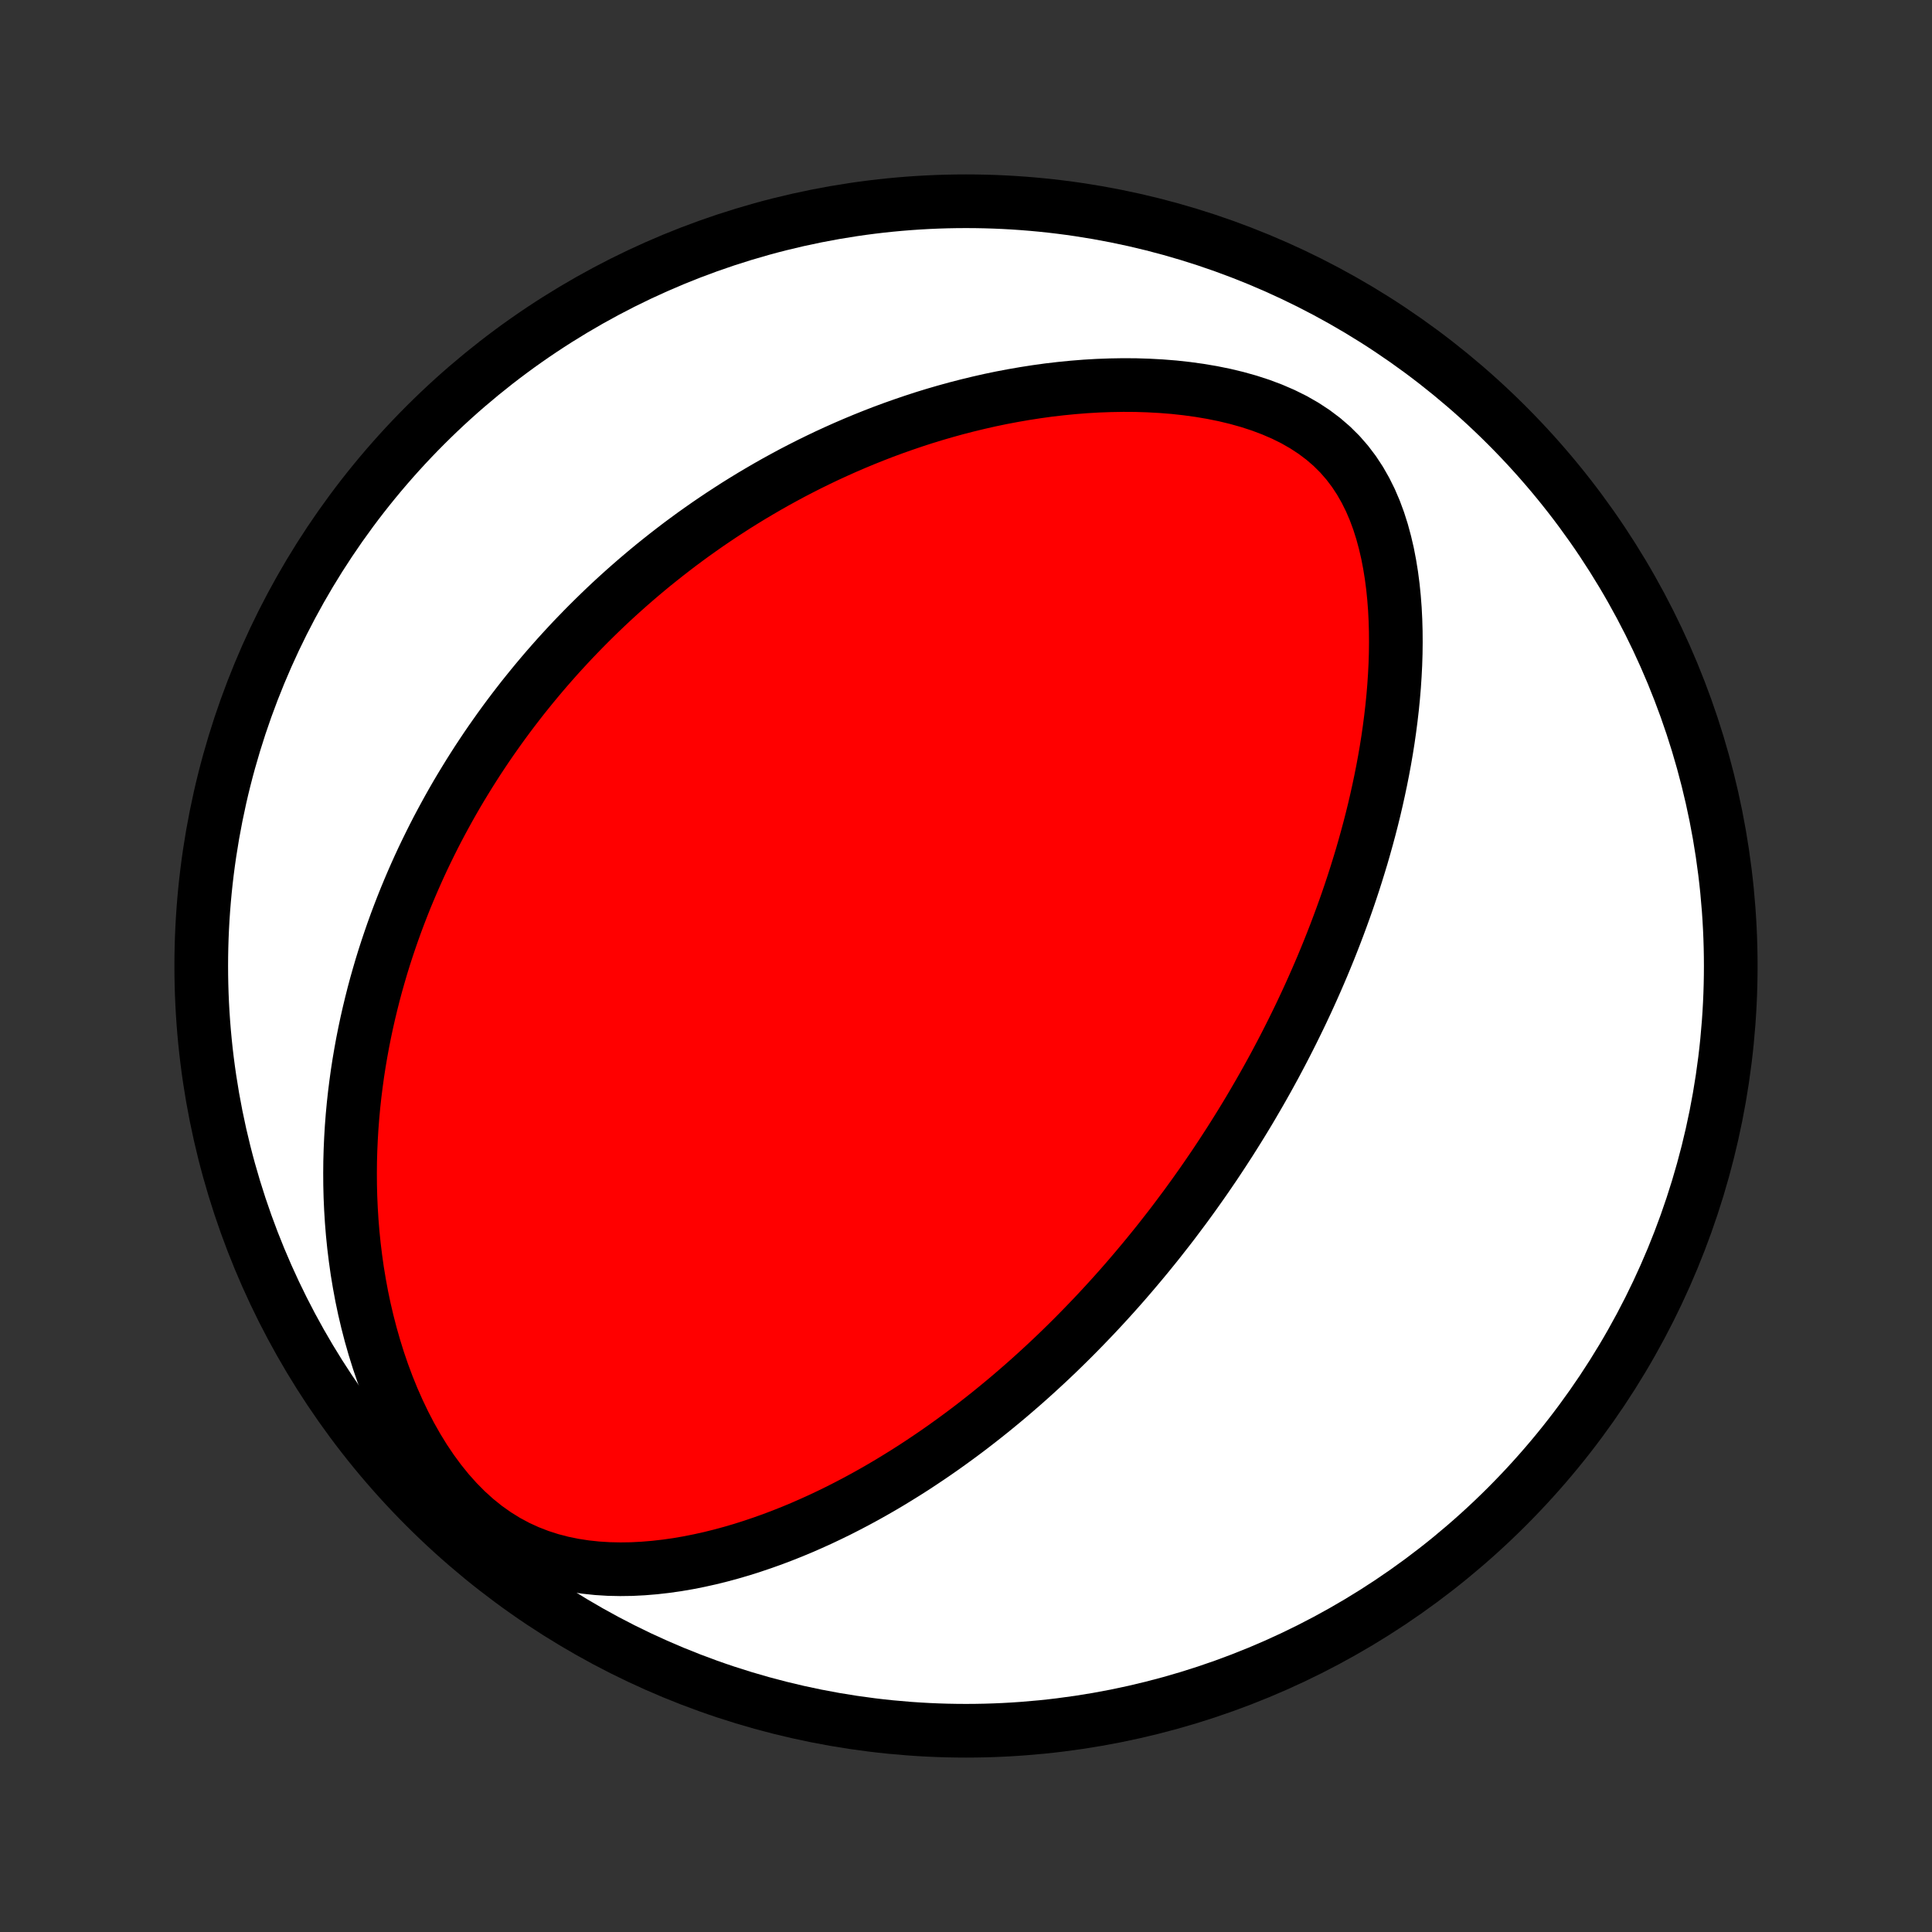 <?xml version="1.0" encoding="utf-8" standalone="no"?>
<!DOCTYPE svg PUBLIC "-//W3C//DTD SVG 1.1//EN"
  "http://www.w3.org/Graphics/SVG/1.1/DTD/svg11.dtd">
<!-- Created with matplotlib (http://matplotlib.org/) -->
<svg height="72pt" version="1.1" viewBox="0 0 72 72" width="72pt" xmlns="http://www.w3.org/2000/svg" xmlns:xlink="http://www.w3.org/1999/xlink">
 <rect x="0" y="0" width="72" height="72" fill="#333333" stroke="none"/>
 <defs>
  <style type="text/css">
*{stroke-linecap:butt;stroke-linejoin:round;}
  </style>
 </defs>
 <g id="figure_1">
  <g id="patch_1">
   <path d="
M0 72
L72 72
L72 0
L0 0
z
" style="fill:none;"/>
  </g>
  <g id="axes_1">
   <g id="PatchCollection_1">
    <defs>
     <path d="
M36 -7.5
C43.558 -7.5 50.808 -10.503 56.153 -15.848
C61.497 -21.192 64.5 -28.442 64.5 -36
C64.5 -43.558 61.497 -50.808 56.153 -56.153
C50.808 -61.497 43.558 -64.5 36 -64.5
C28.442 -64.5 21.192 -61.497 15.848 -56.153
C10.503 -50.808 7.5 -43.558 7.5 -36
C7.5 -28.442 10.503 -21.192 15.848 -15.848
C21.192 -10.503 28.442 -7.5 36 -7.5
z
" id="C0_0_a811fe30f3"/>
     <path d="
M44.188 -27.053
L44.342 -27.265
L44.496 -27.478
L44.648 -27.692
L44.8 -27.907
L44.95 -28.123
L45.099 -28.341
L45.248 -28.559
L45.395 -28.78
L45.541 -29.001
L45.686 -29.224
L45.831 -29.448
L45.974 -29.674
L46.117 -29.902
L46.259 -30.131
L46.4 -30.362
L46.54 -30.594
L46.679 -30.829
L46.817 -31.066
L46.955 -31.304
L47.092 -31.545
L47.228 -31.787
L47.363 -32.032
L47.498 -32.279
L47.631 -32.529
L47.764 -32.781
L47.896 -33.035
L48.027 -33.292
L48.158 -33.552
L48.287 -33.814
L48.416 -34.079
L48.544 -34.347
L48.671 -34.618
L48.797 -34.892
L48.922 -35.169
L49.046 -35.449
L49.169 -35.733
L49.291 -36.019
L49.411 -36.309
L49.531 -36.603
L49.649 -36.9
L49.766 -37.201
L49.881 -37.505
L49.995 -37.813
L50.108 -38.125
L50.219 -38.441
L50.328 -38.761
L50.435 -39.084
L50.54 -39.412
L50.643 -39.744
L50.745 -40.08
L50.843 -40.42
L50.939 -40.764
L51.033 -41.113
L51.124 -41.466
L51.212 -41.823
L51.296 -42.184
L51.377 -42.549
L51.455 -42.919
L51.529 -43.292
L51.599 -43.67
L51.665 -44.052
L51.726 -44.437
L51.782 -44.827
L51.833 -45.22
L51.879 -45.616
L51.919 -46.016
L51.953 -46.419
L51.98 -46.825
L52.001 -47.234
L52.014 -47.645
L52.019 -48.059
L52.016 -48.473
L52.004 -48.889
L51.983 -49.306
L51.951 -49.723
L51.909 -50.14
L51.855 -50.555
L51.788 -50.969
L51.709 -51.38
L51.614 -51.787
L51.505 -52.19
L51.379 -52.586
L51.235 -52.975
L51.072 -53.356
L50.888 -53.726
L50.684 -54.084
L50.457 -54.429
L50.207 -54.759
L49.933 -55.073
L49.636 -55.368
L49.315 -55.645
L48.972 -55.903
L48.609 -56.141
L48.226 -56.36
L47.825 -56.559
L47.41 -56.738
L46.98 -56.9
L46.54 -57.043
L46.09 -57.169
L45.632 -57.279
L45.168 -57.373
L44.699 -57.452
L44.227 -57.517
L43.753 -57.569
L43.278 -57.607
L42.803 -57.633
L42.328 -57.648
L41.855 -57.651
L41.384 -57.643
L40.916 -57.626
L40.451 -57.599
L39.989 -57.562
L39.532 -57.517
L39.078 -57.464
L38.63 -57.402
L38.186 -57.333
L37.747 -57.257
L37.314 -57.175
L36.886 -57.086
L36.464 -56.99
L36.047 -56.889
L35.636 -56.783
L35.23 -56.671
L34.831 -56.555
L34.437 -56.434
L34.05 -56.308
L33.668 -56.178
L33.292 -56.045
L32.921 -55.908
L32.557 -55.767
L32.198 -55.623
L31.845 -55.476
L31.497 -55.326
L31.155 -55.173
L30.818 -55.018
L30.487 -54.86
L30.16 -54.7
L29.839 -54.537
L29.523 -54.373
L29.213 -54.206
L28.907 -54.038
L28.605 -53.867
L28.309 -53.695
L28.017 -53.522
L27.729 -53.346
L27.446 -53.17
L27.168 -52.991
L26.893 -52.812
L26.623 -52.631
L26.356 -52.449
L26.094 -52.265
L25.835 -52.081
L25.581 -51.895
L25.329 -51.708
L25.082 -51.519
L24.838 -51.33
L24.597 -51.139
L24.359 -50.948
L24.125 -50.755
L23.894 -50.561
L23.666 -50.366
L23.441 -50.17
L23.219 -49.973
L23 -49.775
L22.784 -49.576
L22.57 -49.375
L22.359 -49.173
L22.151 -48.97
L21.945 -48.766
L21.742 -48.561
L21.541 -48.354
L21.342 -48.147
L21.146 -47.937
L20.952 -47.727
L20.76 -47.515
L20.571 -47.302
L20.383 -47.087
L20.198 -46.871
L20.015 -46.653
L19.833 -46.433
L19.654 -46.212
L19.476 -45.99
L19.301 -45.765
L19.127 -45.539
L18.955 -45.311
L18.785 -45.081
L18.617 -44.849
L18.451 -44.615
L18.286 -44.38
L18.123 -44.142
L17.962 -43.901
L17.802 -43.659
L17.645 -43.414
L17.489 -43.167
L17.335 -42.917
L17.182 -42.665
L17.031 -42.411
L16.882 -42.153
L16.735 -41.893
L16.59 -41.63
L16.446 -41.364
L16.304 -41.096
L16.164 -40.824
L16.026 -40.548
L15.89 -40.27
L15.755 -39.989
L15.623 -39.704
L15.493 -39.415
L15.365 -39.123
L15.239 -38.827
L15.115 -38.528
L14.994 -38.224
L14.875 -37.917
L14.758 -37.605
L14.644 -37.29
L14.533 -36.97
L14.424 -36.646
L14.318 -36.318
L14.215 -35.985
L14.116 -35.647
L14.019 -35.305
L13.926 -34.958
L13.837 -34.606
L13.751 -34.249
L13.669 -33.888
L13.591 -33.521
L13.517 -33.149
L13.448 -32.772
L13.383 -32.39
L13.323 -32.003
L13.269 -31.61
L13.219 -31.212
L13.175 -30.809
L13.137 -30.4
L13.105 -29.986
L13.08 -29.567
L13.061 -29.143
L13.049 -28.713
L13.045 -28.279
L13.048 -27.84
L13.059 -27.395
L13.079 -26.947
L13.107 -26.493
L13.144 -26.036
L13.191 -25.574
L13.248 -25.109
L13.314 -24.64
L13.392 -24.169
L13.48 -23.694
L13.58 -23.218
L13.692 -22.741
L13.816 -22.262
L13.953 -21.783
L14.102 -21.305
L14.265 -20.828
L14.442 -20.354
L14.633 -19.883
L14.839 -19.417
L15.059 -18.957
L15.294 -18.504
L15.545 -18.061
L15.811 -17.628
L16.093 -17.209
L16.39 -16.805
L16.703 -16.417
L17.031 -16.05
L17.374 -15.703
L17.73 -15.381
L18.1 -15.083
L18.483 -14.812
L18.876 -14.568
L19.278 -14.352
L19.689 -14.164
L20.107 -14.002
L20.53 -13.866
L20.957 -13.755
L21.388 -13.667
L21.819 -13.601
L22.252 -13.555
L22.684 -13.528
L23.115 -13.519
L23.544 -13.525
L23.971 -13.547
L24.395 -13.582
L24.816 -13.63
L25.233 -13.689
L25.646 -13.76
L26.055 -13.841
L26.46 -13.931
L26.859 -14.03
L27.254 -14.137
L27.644 -14.251
L28.028 -14.373
L28.407 -14.501
L28.781 -14.634
L29.15 -14.774
L29.513 -14.918
L29.871 -15.067
L30.223 -15.221
L30.57 -15.378
L30.912 -15.54
L31.248 -15.704
L31.578 -15.872
L31.904 -16.043
L32.224 -16.216
L32.539 -16.392
L32.849 -16.57
L33.154 -16.75
L33.454 -16.933
L33.749 -17.116
L34.04 -17.301
L34.325 -17.488
L34.606 -17.676
L34.883 -17.865
L35.155 -18.055
L35.422 -18.246
L35.686 -18.438
L35.945 -18.63
L36.2 -18.823
L36.451 -19.017
L36.699 -19.212
L36.942 -19.406
L37.182 -19.602
L37.418 -19.797
L37.651 -19.993
L37.88 -20.19
L38.106 -20.386
L38.329 -20.583
L38.548 -20.78
L38.765 -20.978
L38.978 -21.175
L39.189 -21.373
L39.397 -21.571
L39.602 -21.77
L39.804 -21.968
L40.004 -22.167
L40.201 -22.366
L40.395 -22.565
L40.588 -22.765
L40.778 -22.964
L40.966 -23.164
L41.151 -23.364
L41.335 -23.565
L41.517 -23.766
L41.696 -23.967
L41.874 -24.169
L42.049 -24.371
L42.223 -24.574
L42.395 -24.777
L42.566 -24.981
L42.735 -25.185
L42.902 -25.39
L43.068 -25.595
L43.232 -25.801
L43.394 -26.008
L43.556 -26.215
L43.716 -26.423
L43.874 -26.633
z
" id="C0_1_fbd3c8a769"/>
    </defs>
    <g clip-path="url(#p1bffca34e9)">
     <use style="fill:#ffffff;stroke:#000000;stroke-width:2.0;" x="0.0" xlink:href="#C0_0_a811fe30f3" y="72.0"/>
    </g>
    <g clip-path="url(#p1bffca34e9)">
     <use style="fill:#ff0000;stroke:#000000;stroke-width:2.0;" x="0.0" xlink:href="#C0_1_fbd3c8a769" y="72.0"/>
    </g>
   </g>
  </g>
 </g>
 <defs>
  <clipPath id="p1bffca34e9">
   <rect height="72.0" width="72.0" x="0.0" y="0.0"/>
  </clipPath>
 </defs>
</svg>
